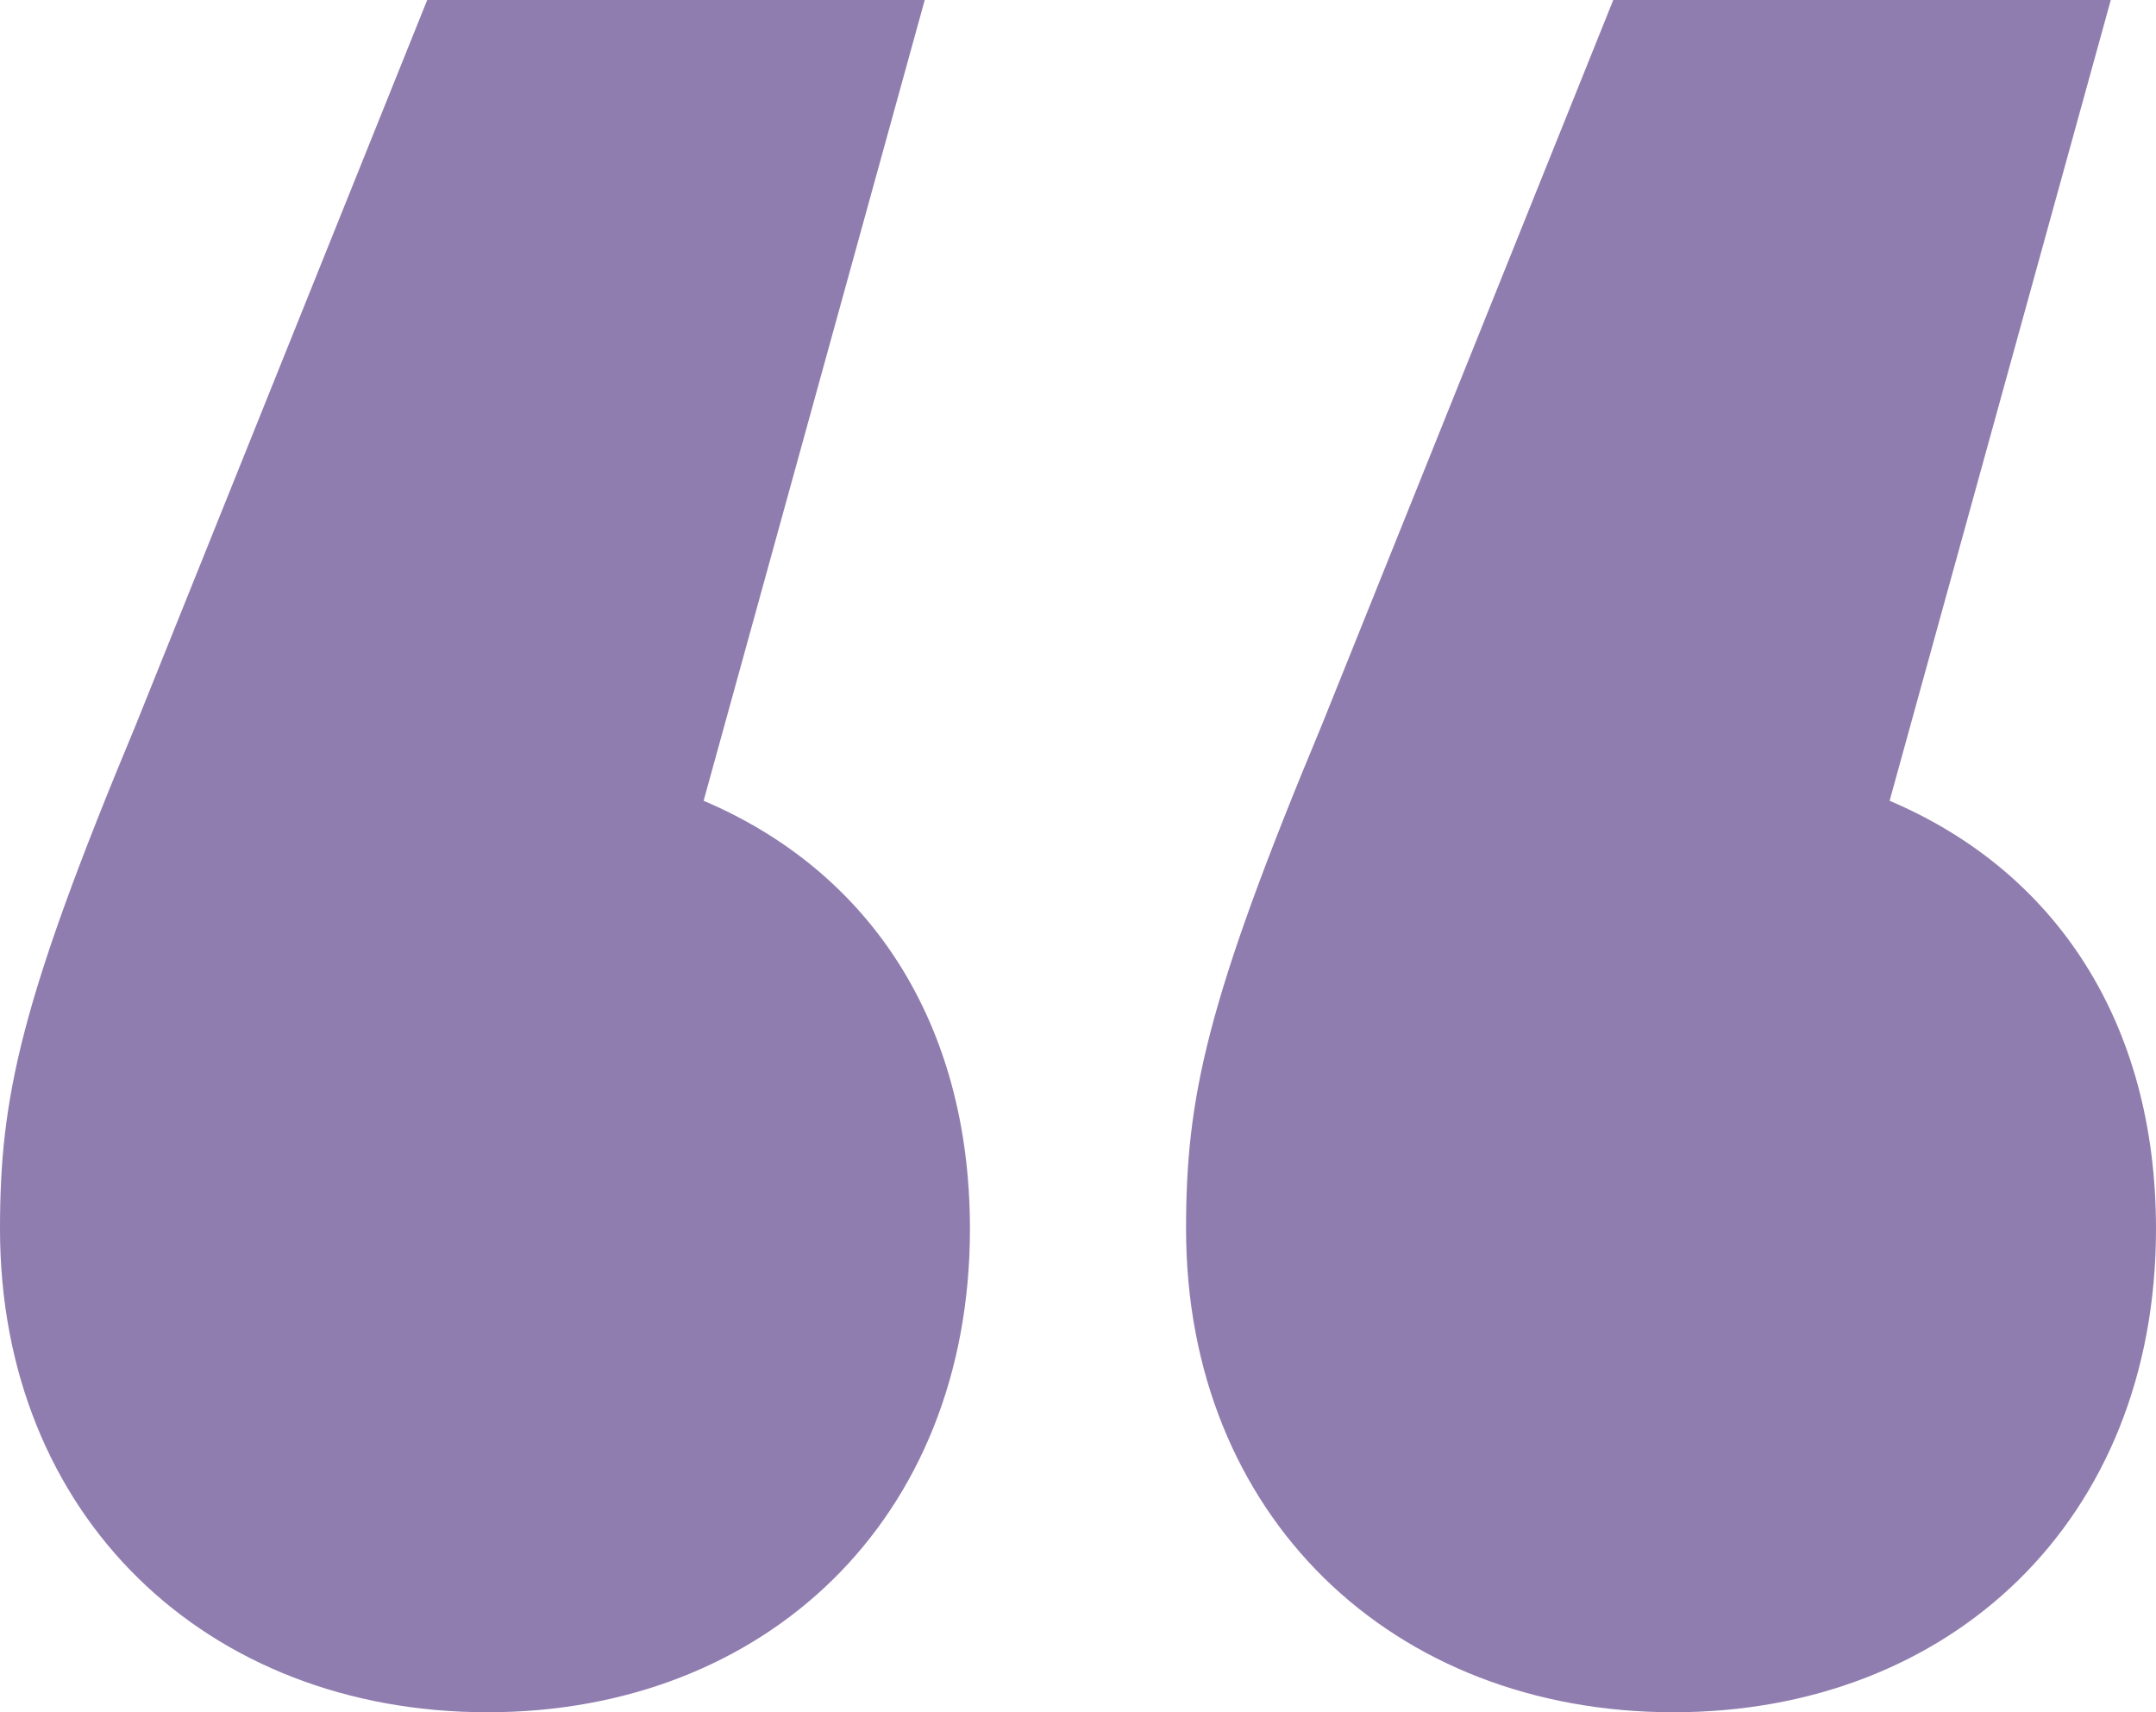 <svg width="34" height="27" viewBox="0 0 34 27" fill="none" xmlns="http://www.w3.org/2000/svg">
<path opacity="0.6" d="M11.096 12.627L14.583 0H6.737L2.14 11.435C0.317 15.803 0 17.312 0 19.377C0 23.903 3.249 27 7.688 27C12.047 27 15.296 23.982 15.296 19.377C15.296 16.121 13.711 13.738 11.096 12.627ZM29.799 12.627L33.287 0H25.441L20.844 11.435C19.021 15.803 18.704 17.312 18.704 19.377C18.704 23.903 21.953 27 26.392 27C30.751 27 34 23.982 34 19.377C34 16.121 32.415 13.738 29.799 12.627Z" fill="#46277A"/>
</svg>
